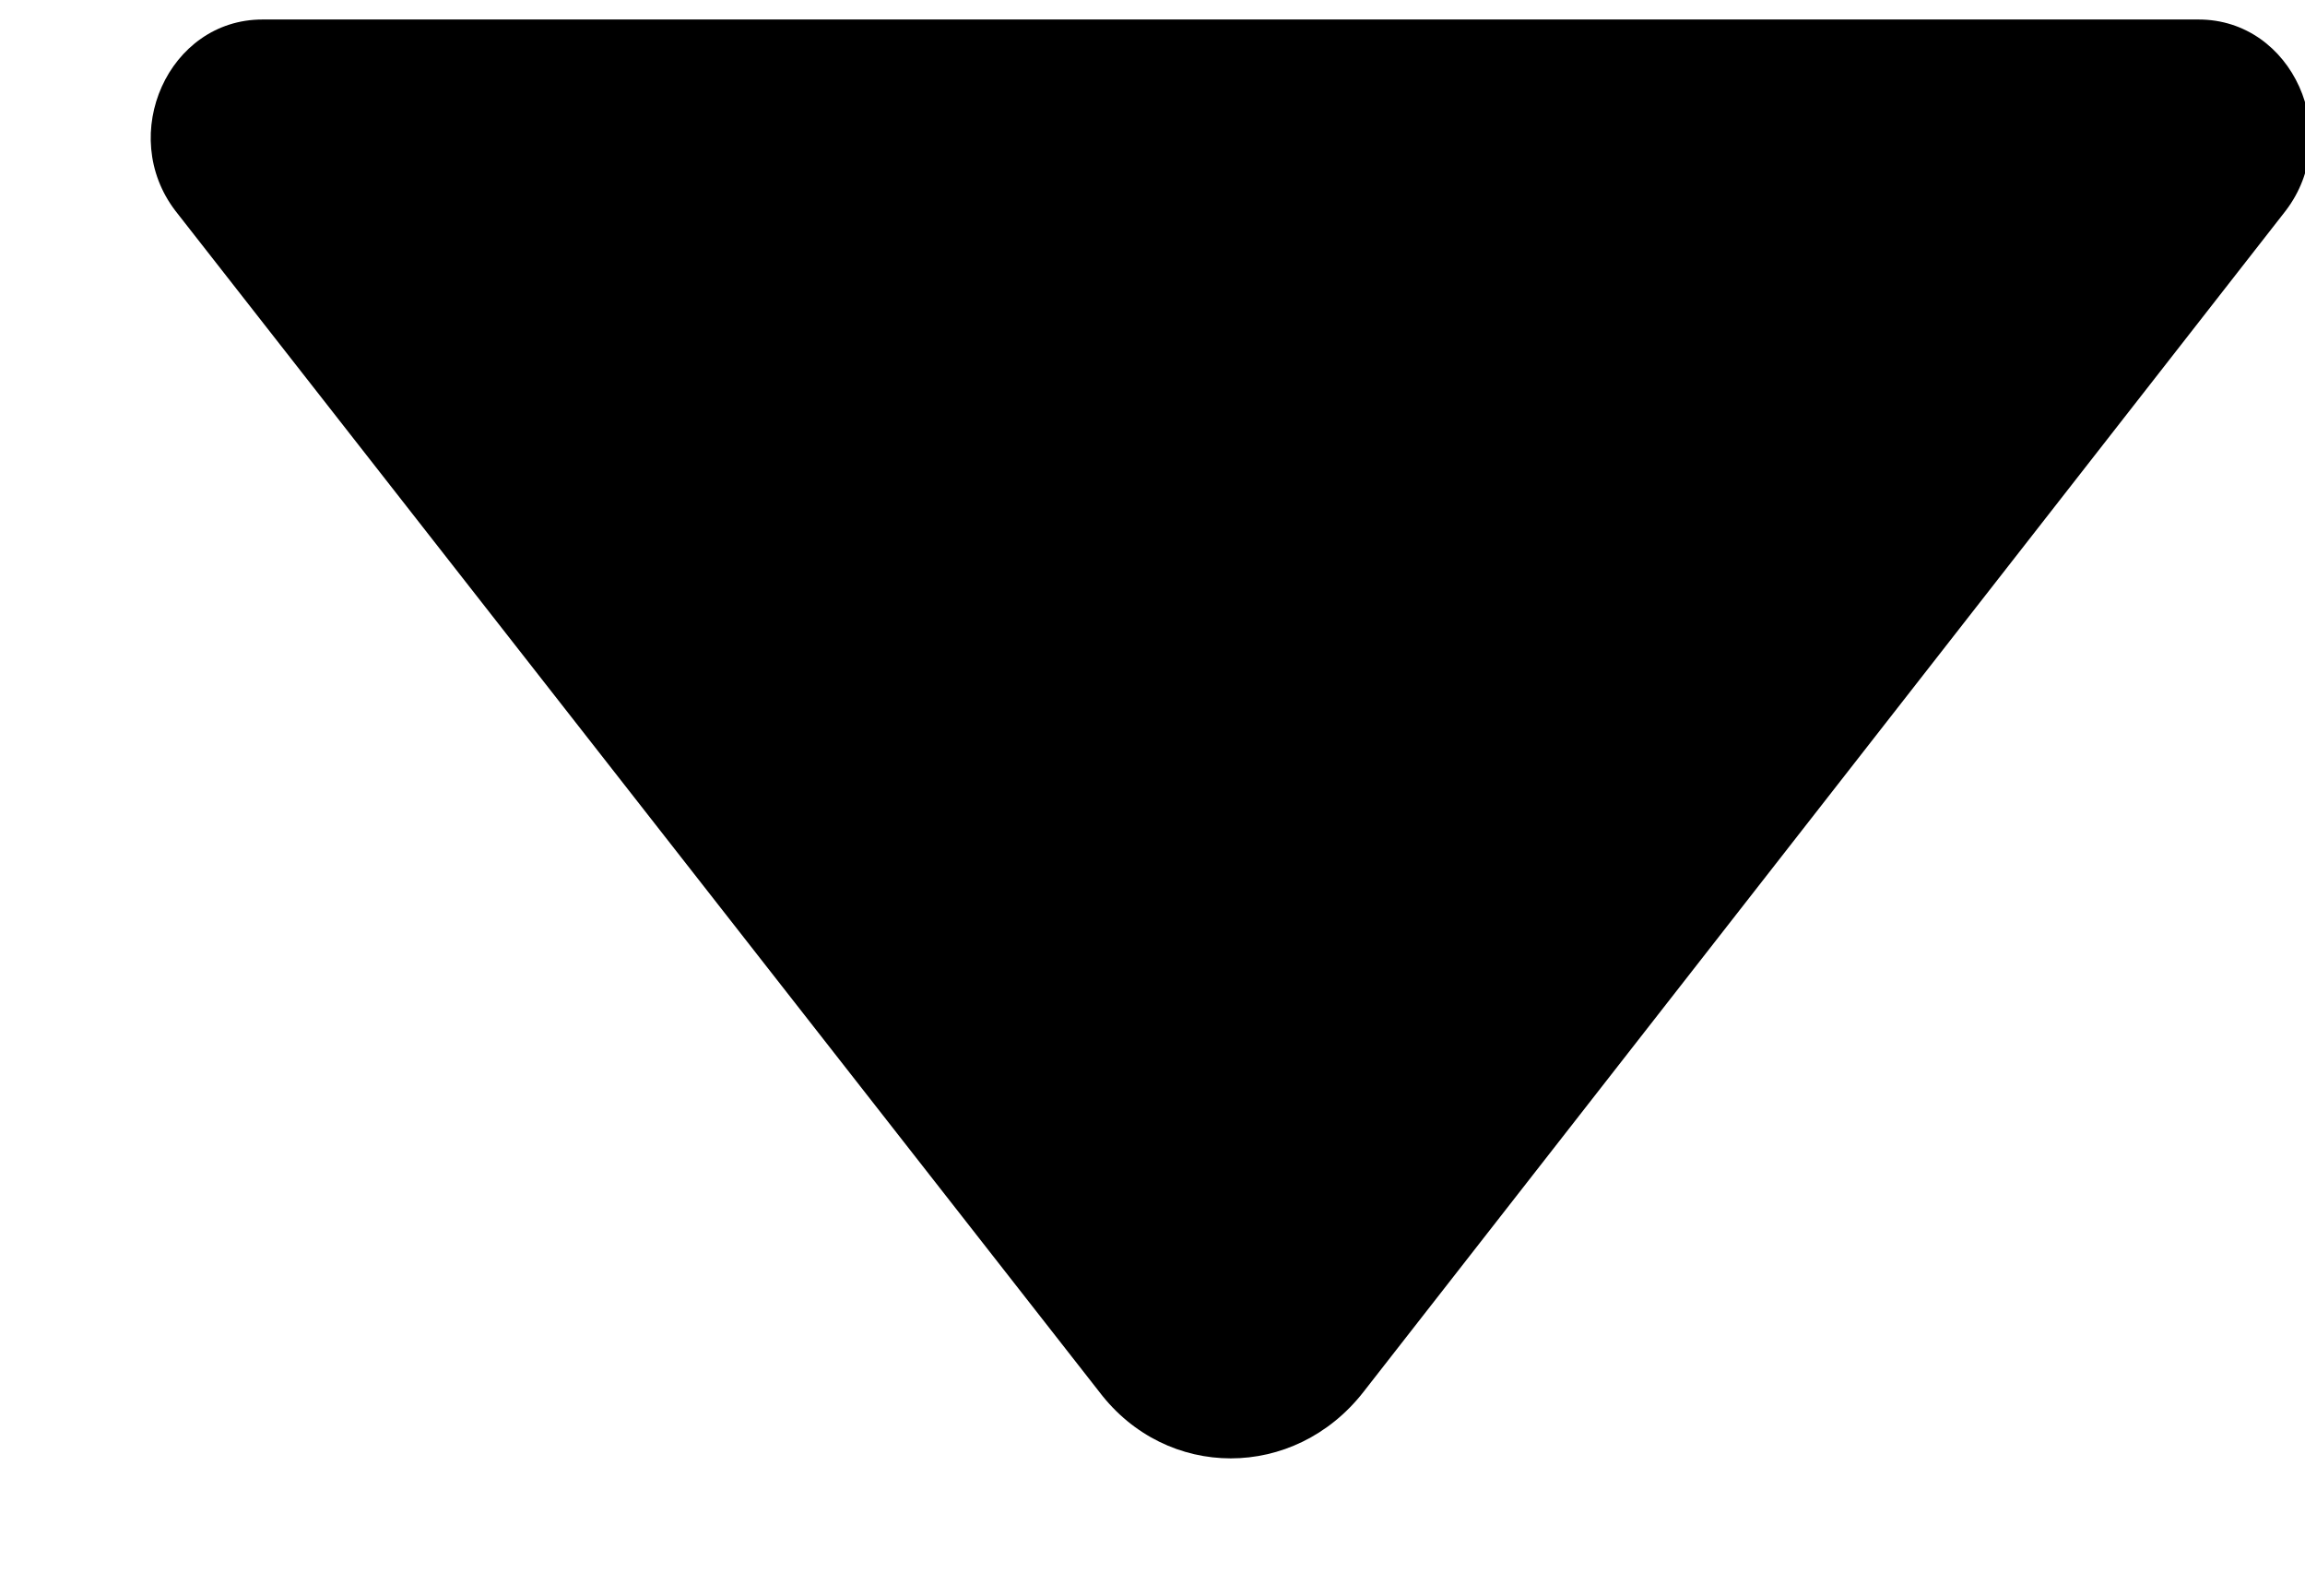 <?xml version="1.0" encoding="utf-8"?>
<!-- Generator: Avocode 2.6.0 - http://avocode.com -->
<svg height="9" width="13" xmlns:xlink="http://www.w3.org/1999/xlink" xmlns="http://www.w3.org/2000/svg" viewBox="0 0 13 9">
    <path fill="#000000" transform="rotate(90 6.5 4.5)" fill-rule="evenodd" d="M 2.11 9.52 C 2.11 10.05 2.76 10.34 3.19 10.01 L 9.85 4.8 C 10.35 4.42 10.35 3.7 9.85 3.31 L 3.19 -1.89 C 2.76 -2.22 2.11 -1.93 2.11 -1.4 L 2.11 9.52 Z M 2.11 9.52" />
</svg>
